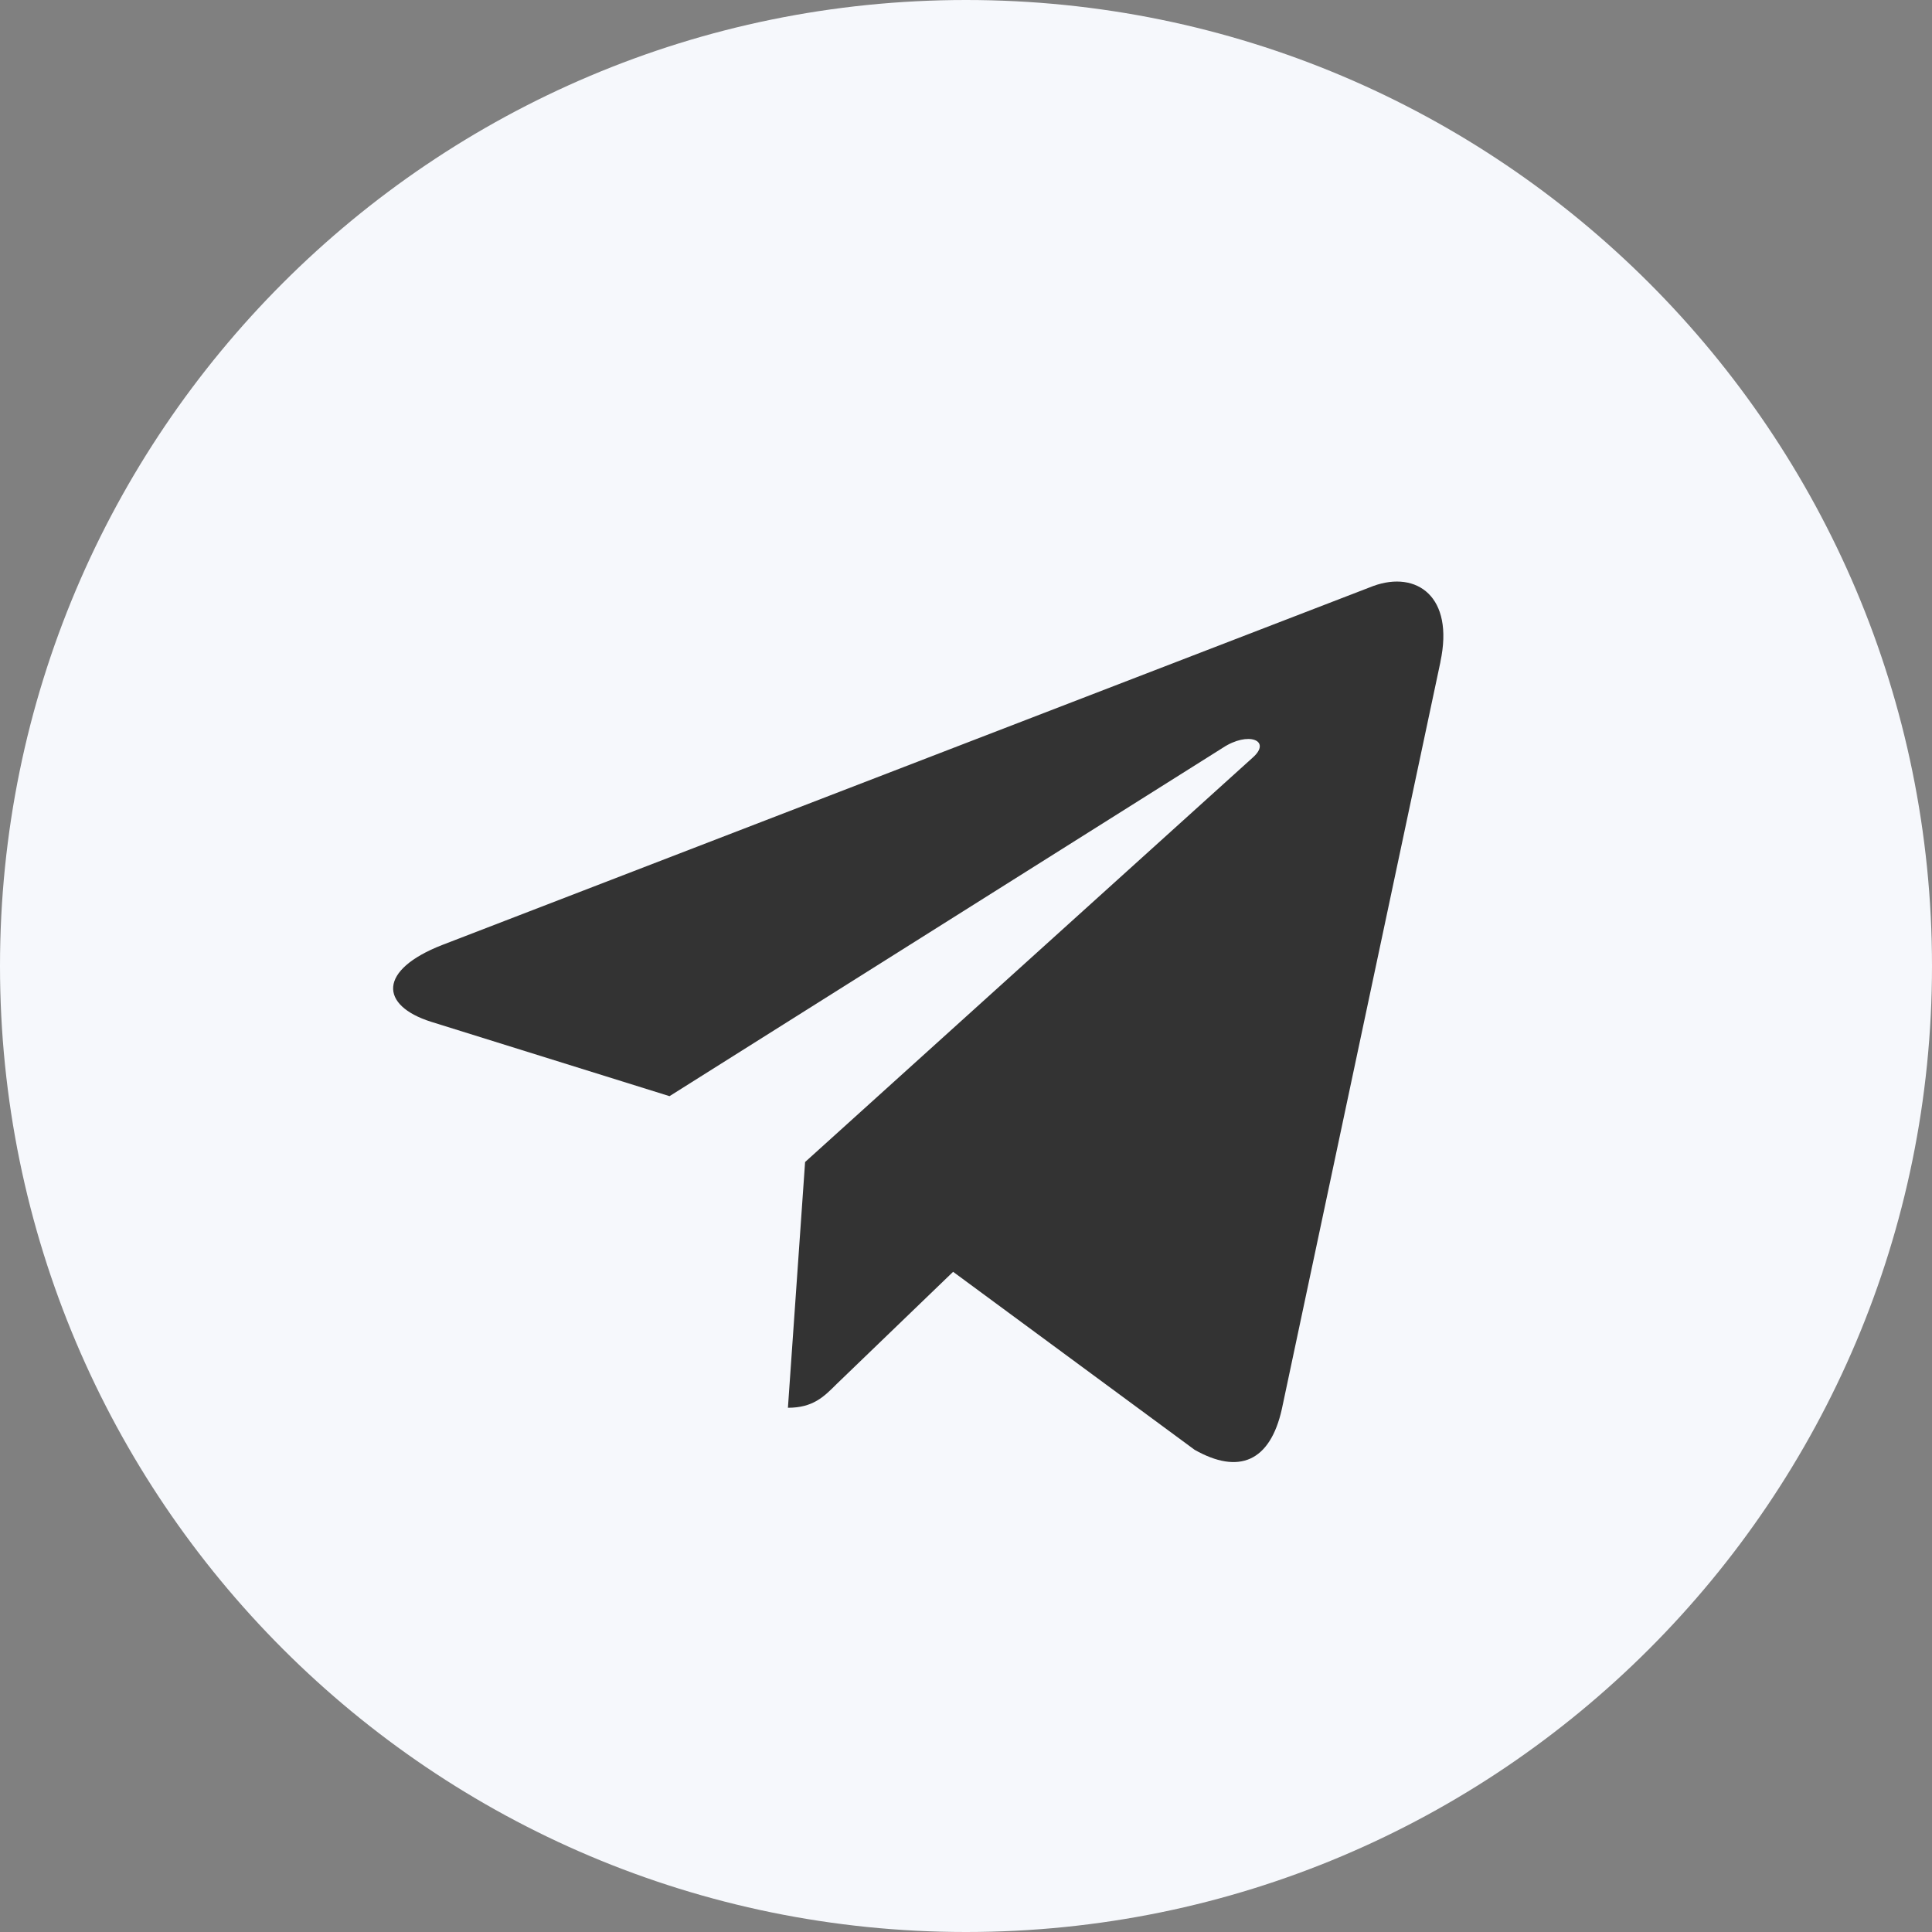 <svg width="70" height="70" viewBox="0 0 70 70" fill="none" xmlns="http://www.w3.org/2000/svg">
<rect x="0" y="0" width="70" height="70" fill="#808080" stroke="none"/>
<path d="M35 70C54.33 70 70 54.33 70 35C70 15.67 54.33 0 35 0C15.67 0 0 15.67 0 35C0 54.33 15.67 70 35 70Z" fill="#F6F8FC"/>
<path d="M16.015 34.241L49.761 21.23C51.328 20.664 52.696 21.612 52.188 23.98L52.191 23.977L46.445 51.047C46.019 52.966 44.879 53.433 43.283 52.529L34.533 46.08L30.313 50.146C29.846 50.613 29.453 51.006 28.548 51.006L29.17 42.102L45.386 27.451C46.092 26.83 45.229 26.48 44.298 27.098L24.258 39.716L15.619 37.021C13.743 36.426 13.703 35.145 16.015 34.241Z" fill="#333333"/>
</svg>

